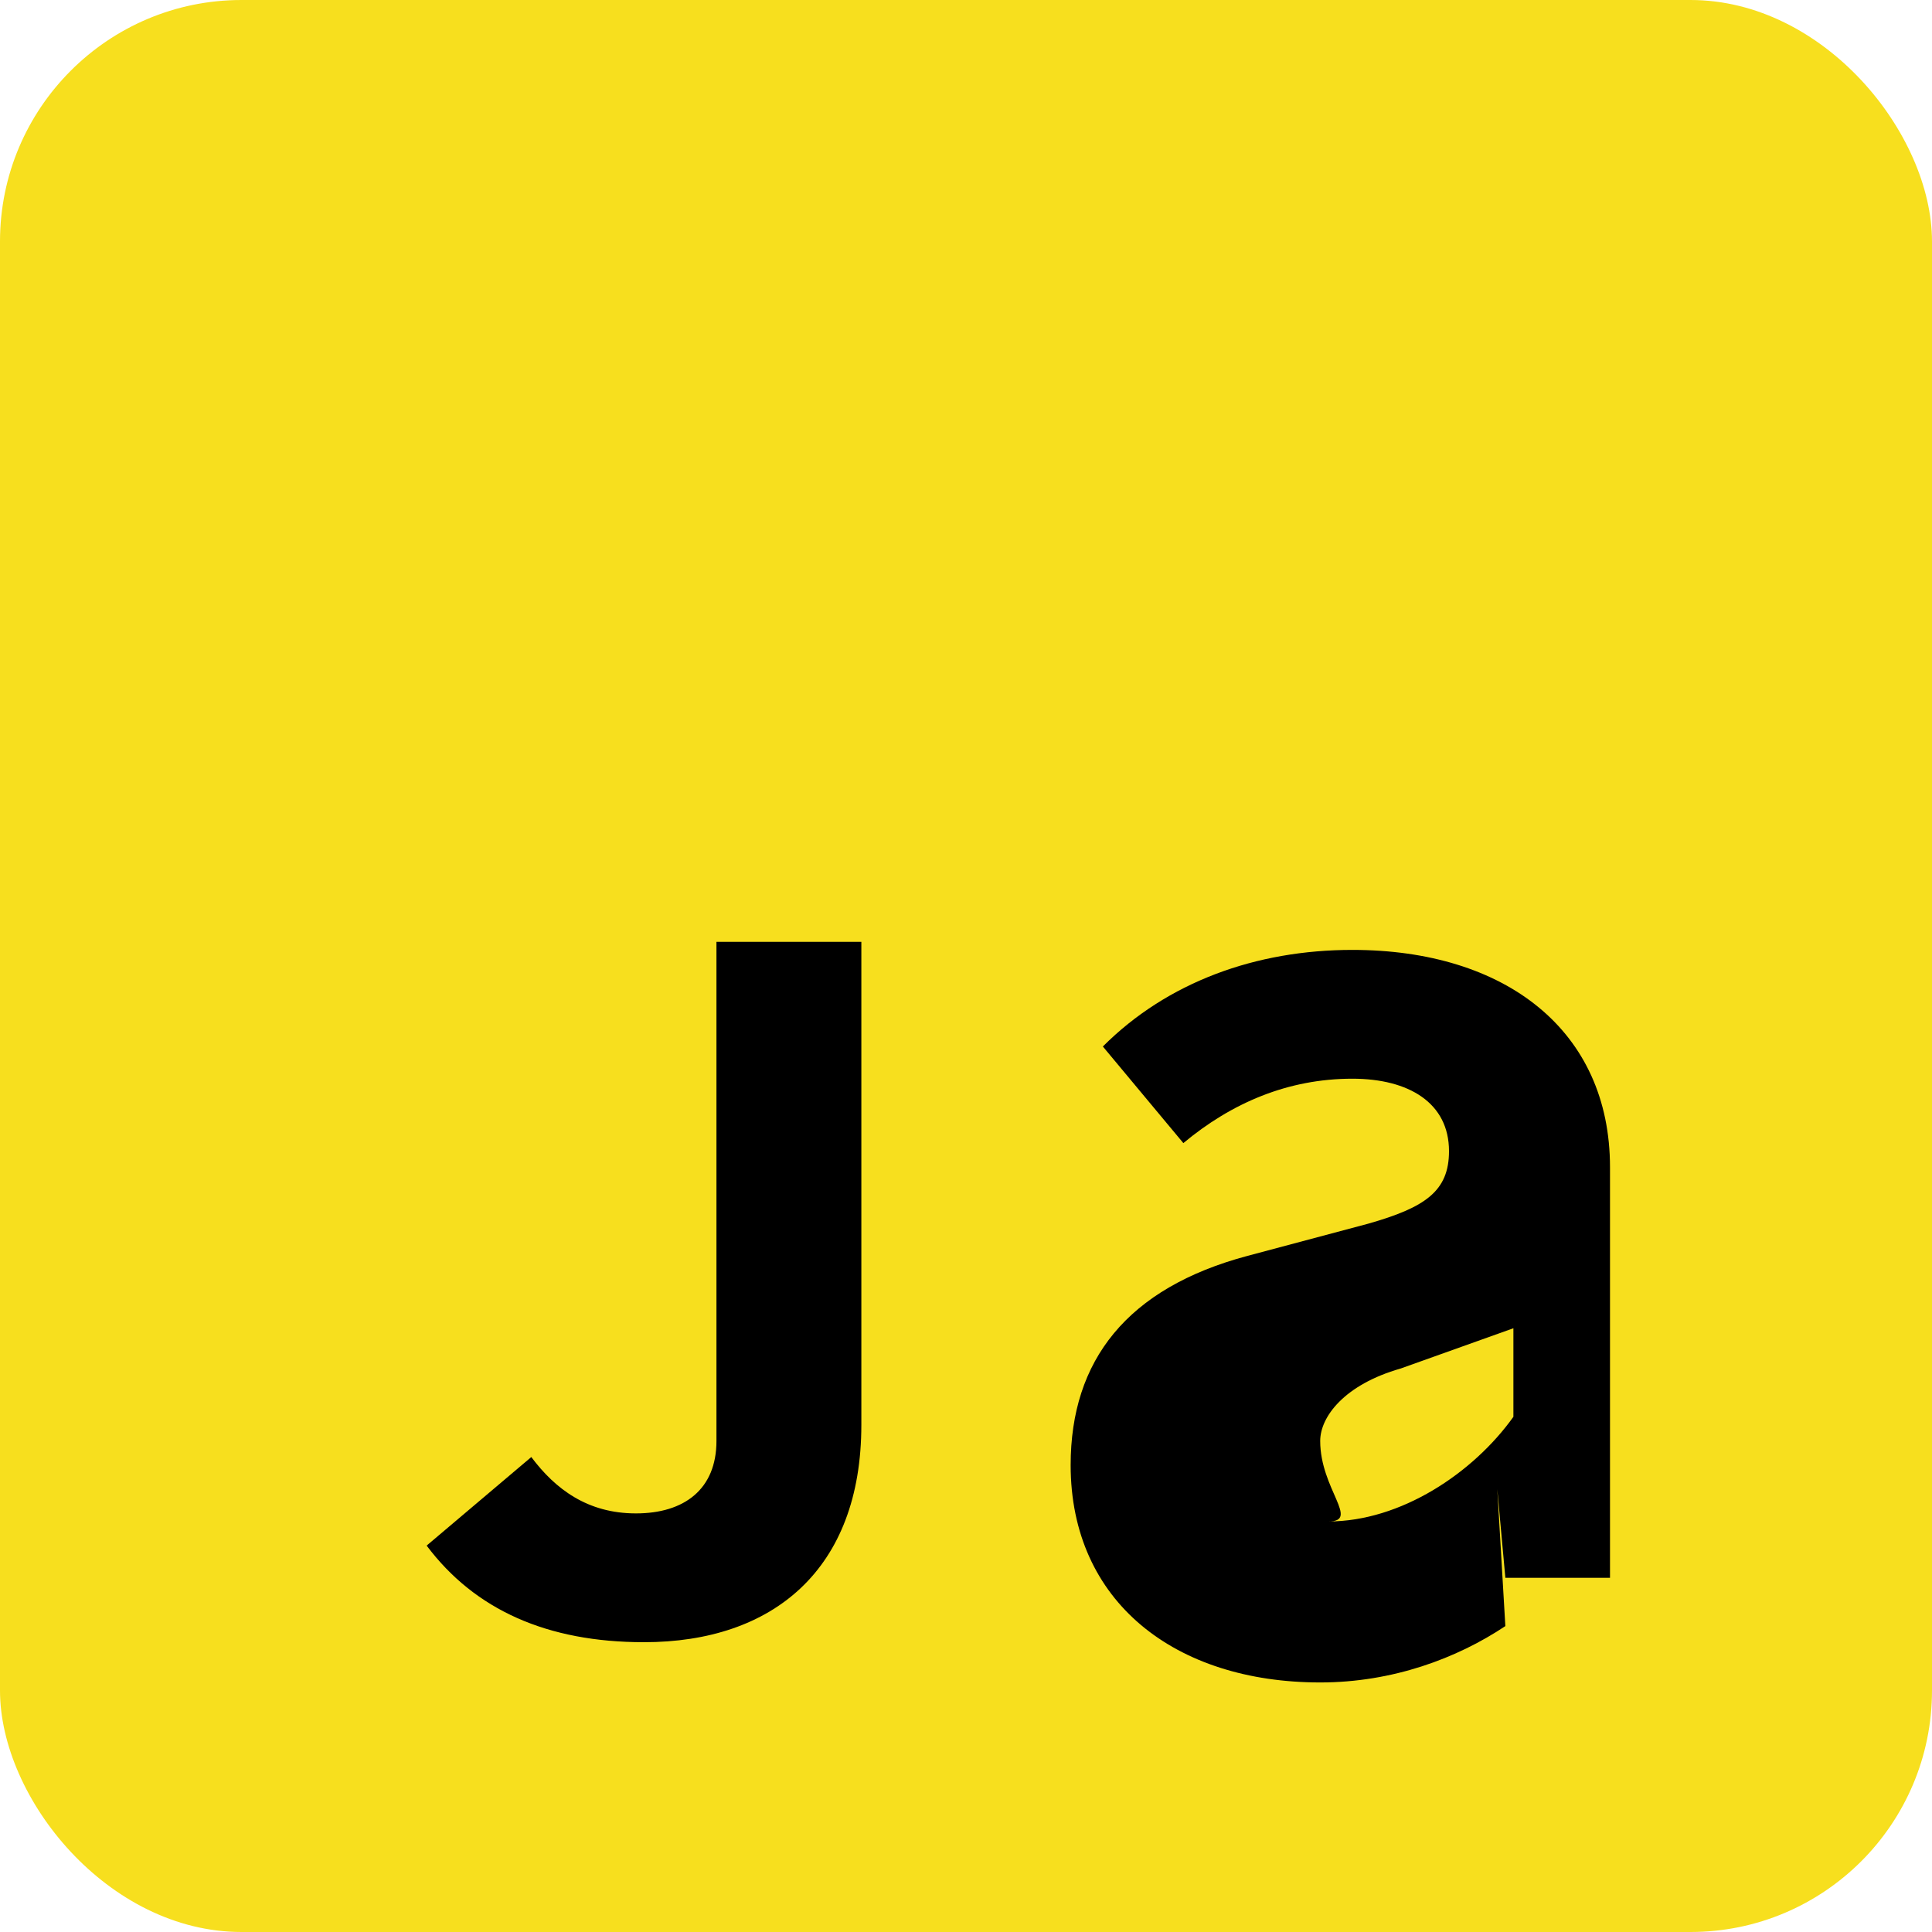 <svg xmlns="http://www.w3.org/2000/svg" viewBox="0 0 24 24">
  <rect width="24" height="24" rx="3" fill="#F7DF1E"/>
  <path fill="#000" d="M10.7 17.7c0 1.8-1.1 2.7-2.7 2.7c-1.2 0-2.1-.4-2.7-1.2l1.3-1.1c.3.4.7.7 1.3.7c.6 0 1-.3 1-.9v-6.2h1.8v6zM18.7 20.2c-.6.4-1.4.7-2.3.7c-1.8 0-3.1-1-3.1-2.7c0-1.3.7-2.2 2.2-2.6l1.5-.4c.7-.2 1-.4 1-.9c0-.6-.5-.9-1.2-.9c-.8 0-1.5.3-2.1.8l-1-1.2c.8-.8 1.9-1.2 3.1-1.2c1.9 0 3.2 1 3.2 2.7v5.1h-1.3l-.1-1.1zm.1-2.6v-1.1l-1.4.5c-.7.2-1 .6-1 .9c0 .6.5 1 .1 1c.9 0 1.8-.6 2.3-1.3z"/>
</svg>


